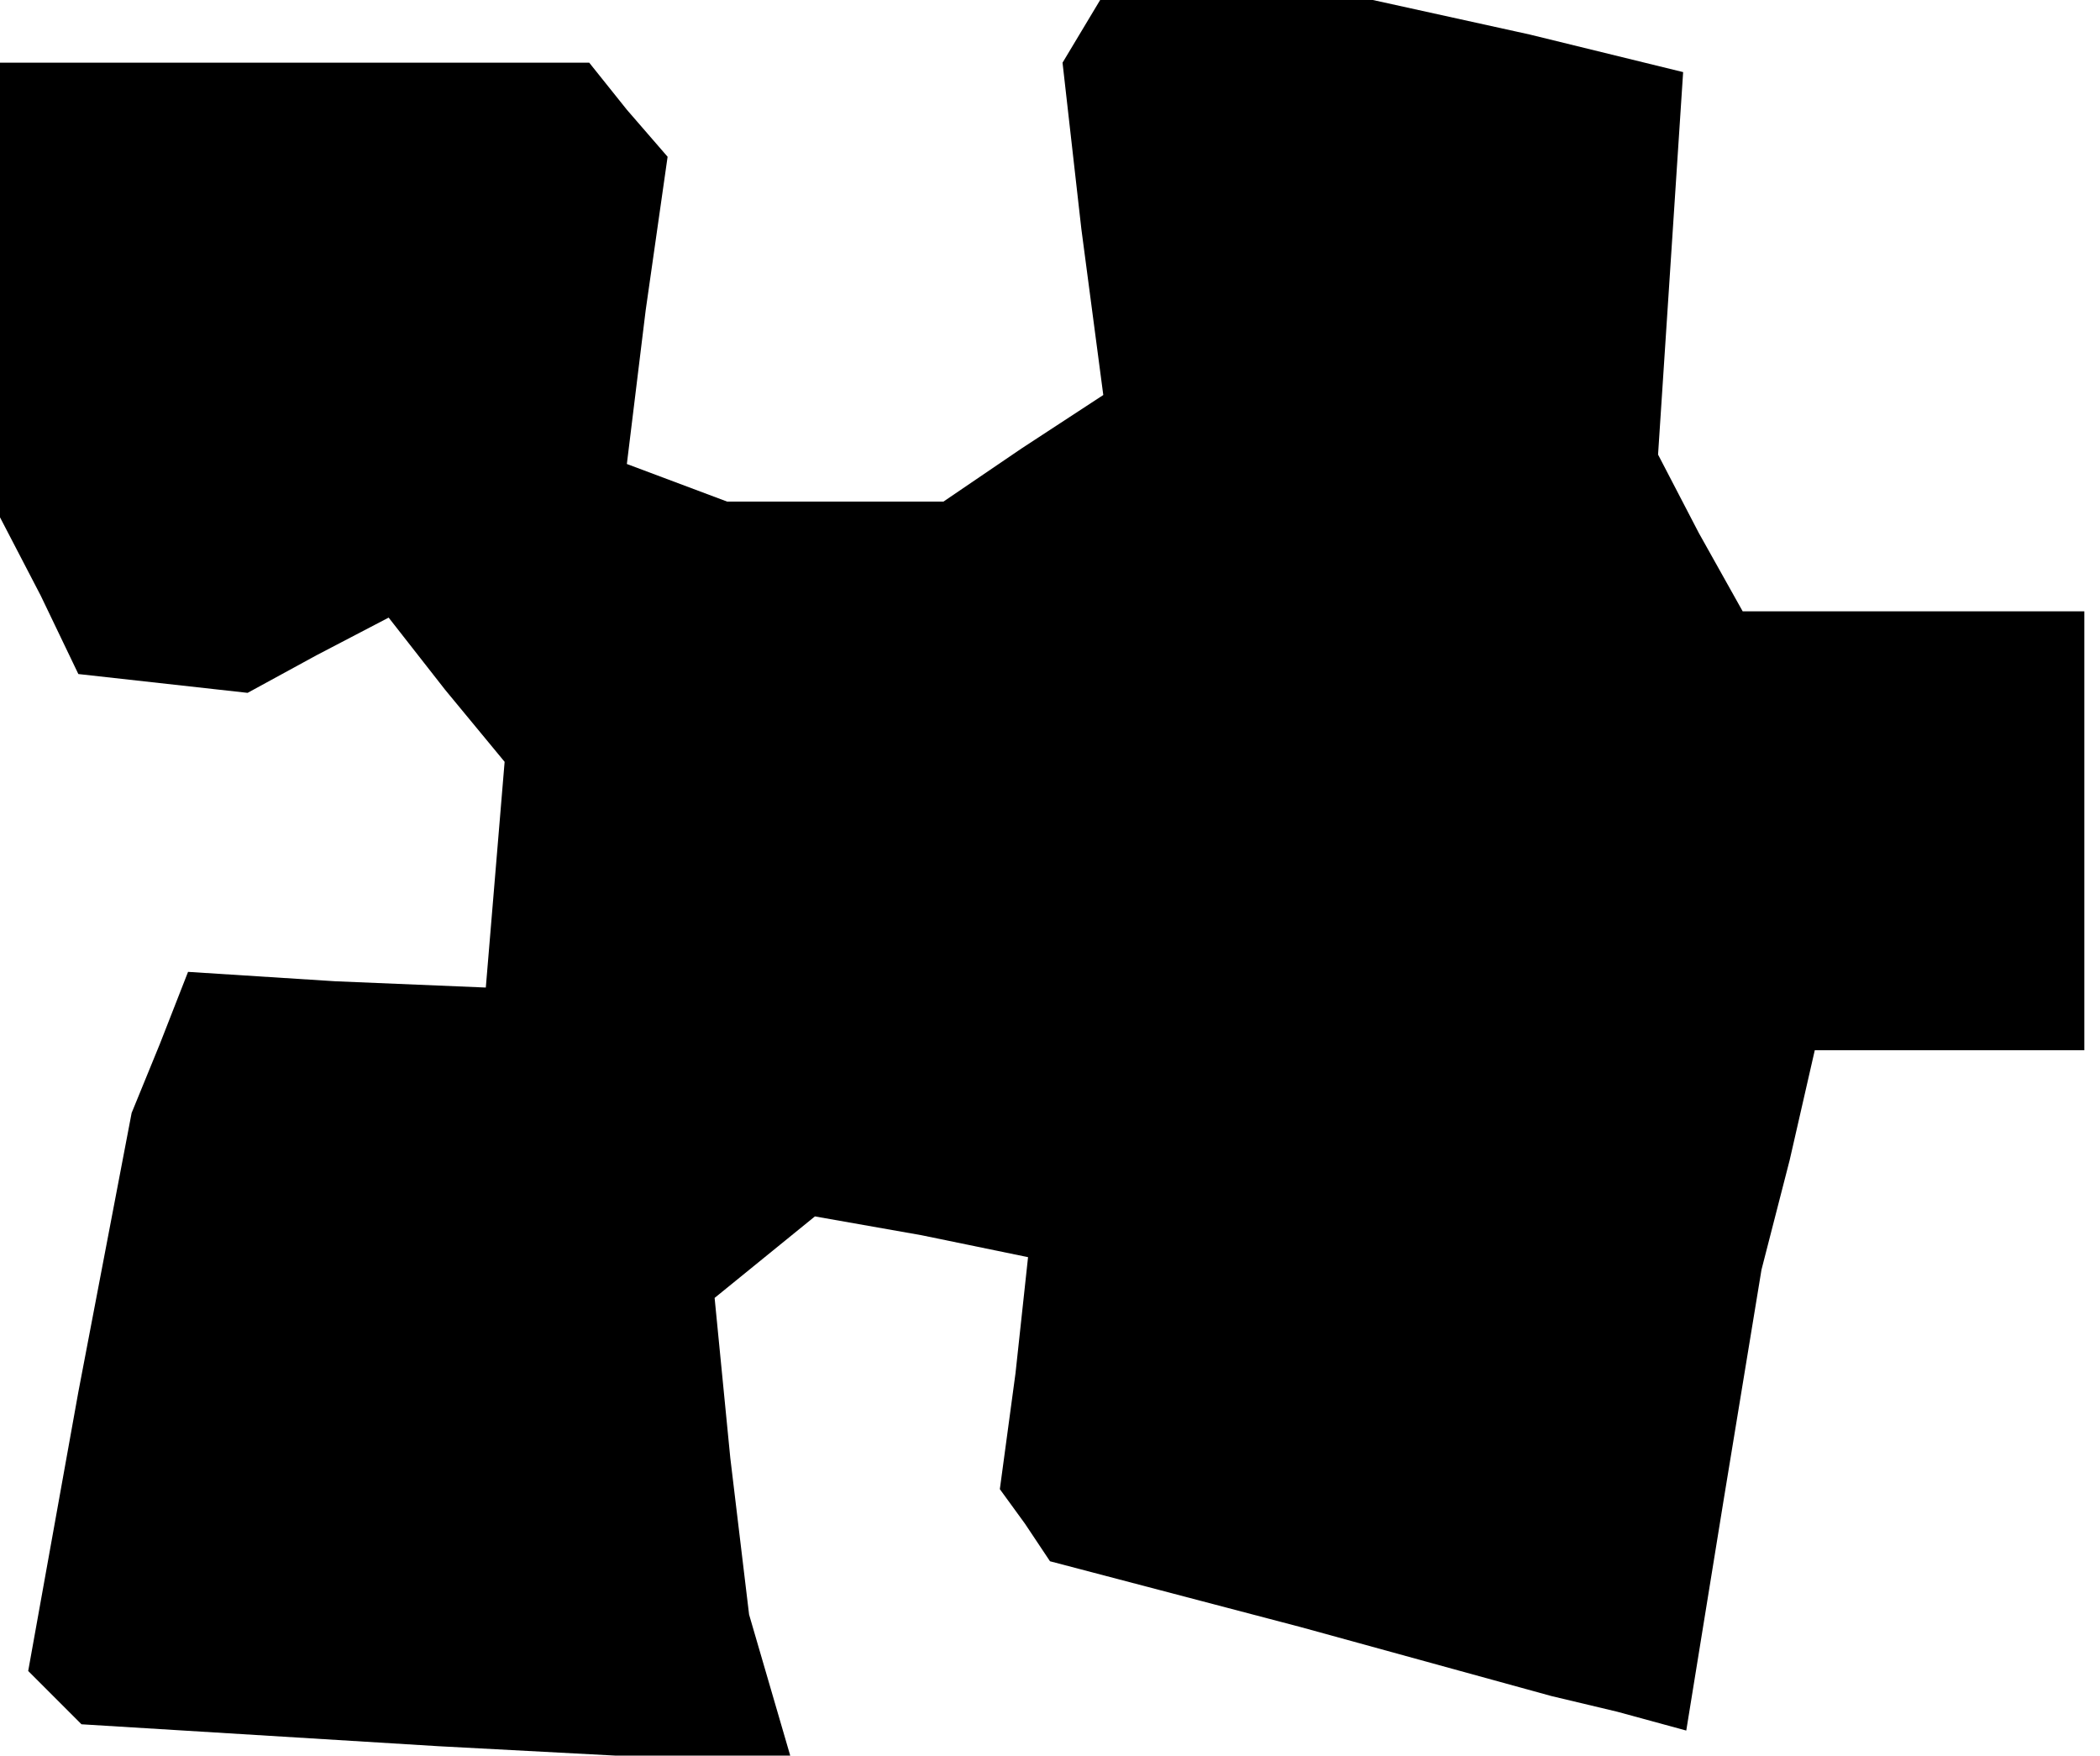 <?xml version="1.0" standalone="no"?>
<!DOCTYPE svg PUBLIC "-//W3C//DTD SVG 20010904//EN"
 "http://www.w3.org/TR/2001/REC-SVG-20010904/DTD/svg10.dtd">
<svg version="1.0" xmlns="http://www.w3.org/2000/svg"
 width="67pt" height="56pt" viewBox="0 0 67 56"
 preserveAspectRatio="xMidYMid meet">
<g transform="translate(0,56) scale(0.1,-0.1)"
fill="#000000" stroke="none">
<path d="M345 550 l-6 -10 6 -53 7 -53 -26 -17 -25 -17 -35 0 -34 0 -16 6 -16
6 6 49 7 49 -13 15 -12 15 -94 0 -94 0 0 -72 0 -73 13 -25 12 -25 27 -3 27 -3
22 12 23 12 18 -23 19 -23 -3 -36 -3 -36 -48 2 -47 3 -9 -23 -9 -22 -17 -89
-16 -89 9 -9 8 -8 114 -7 113 -6 -7 24 -7 24 -6 50 -5 51 16 13 16 13 34 -6
34 -7 -4 -37 -5 -37 8 -11 8 -12 80 -21 80 -22 21 -5 22 -6 12 74 12 73 9 35
8 35 43 0 43 0 0 70 0 70 -55 0 -54 0 -14 25 -13 25 4 61 4 61 -49 12 -50 11
-43 0 -44 0 -6 -10z"/>
</g>
</svg>
